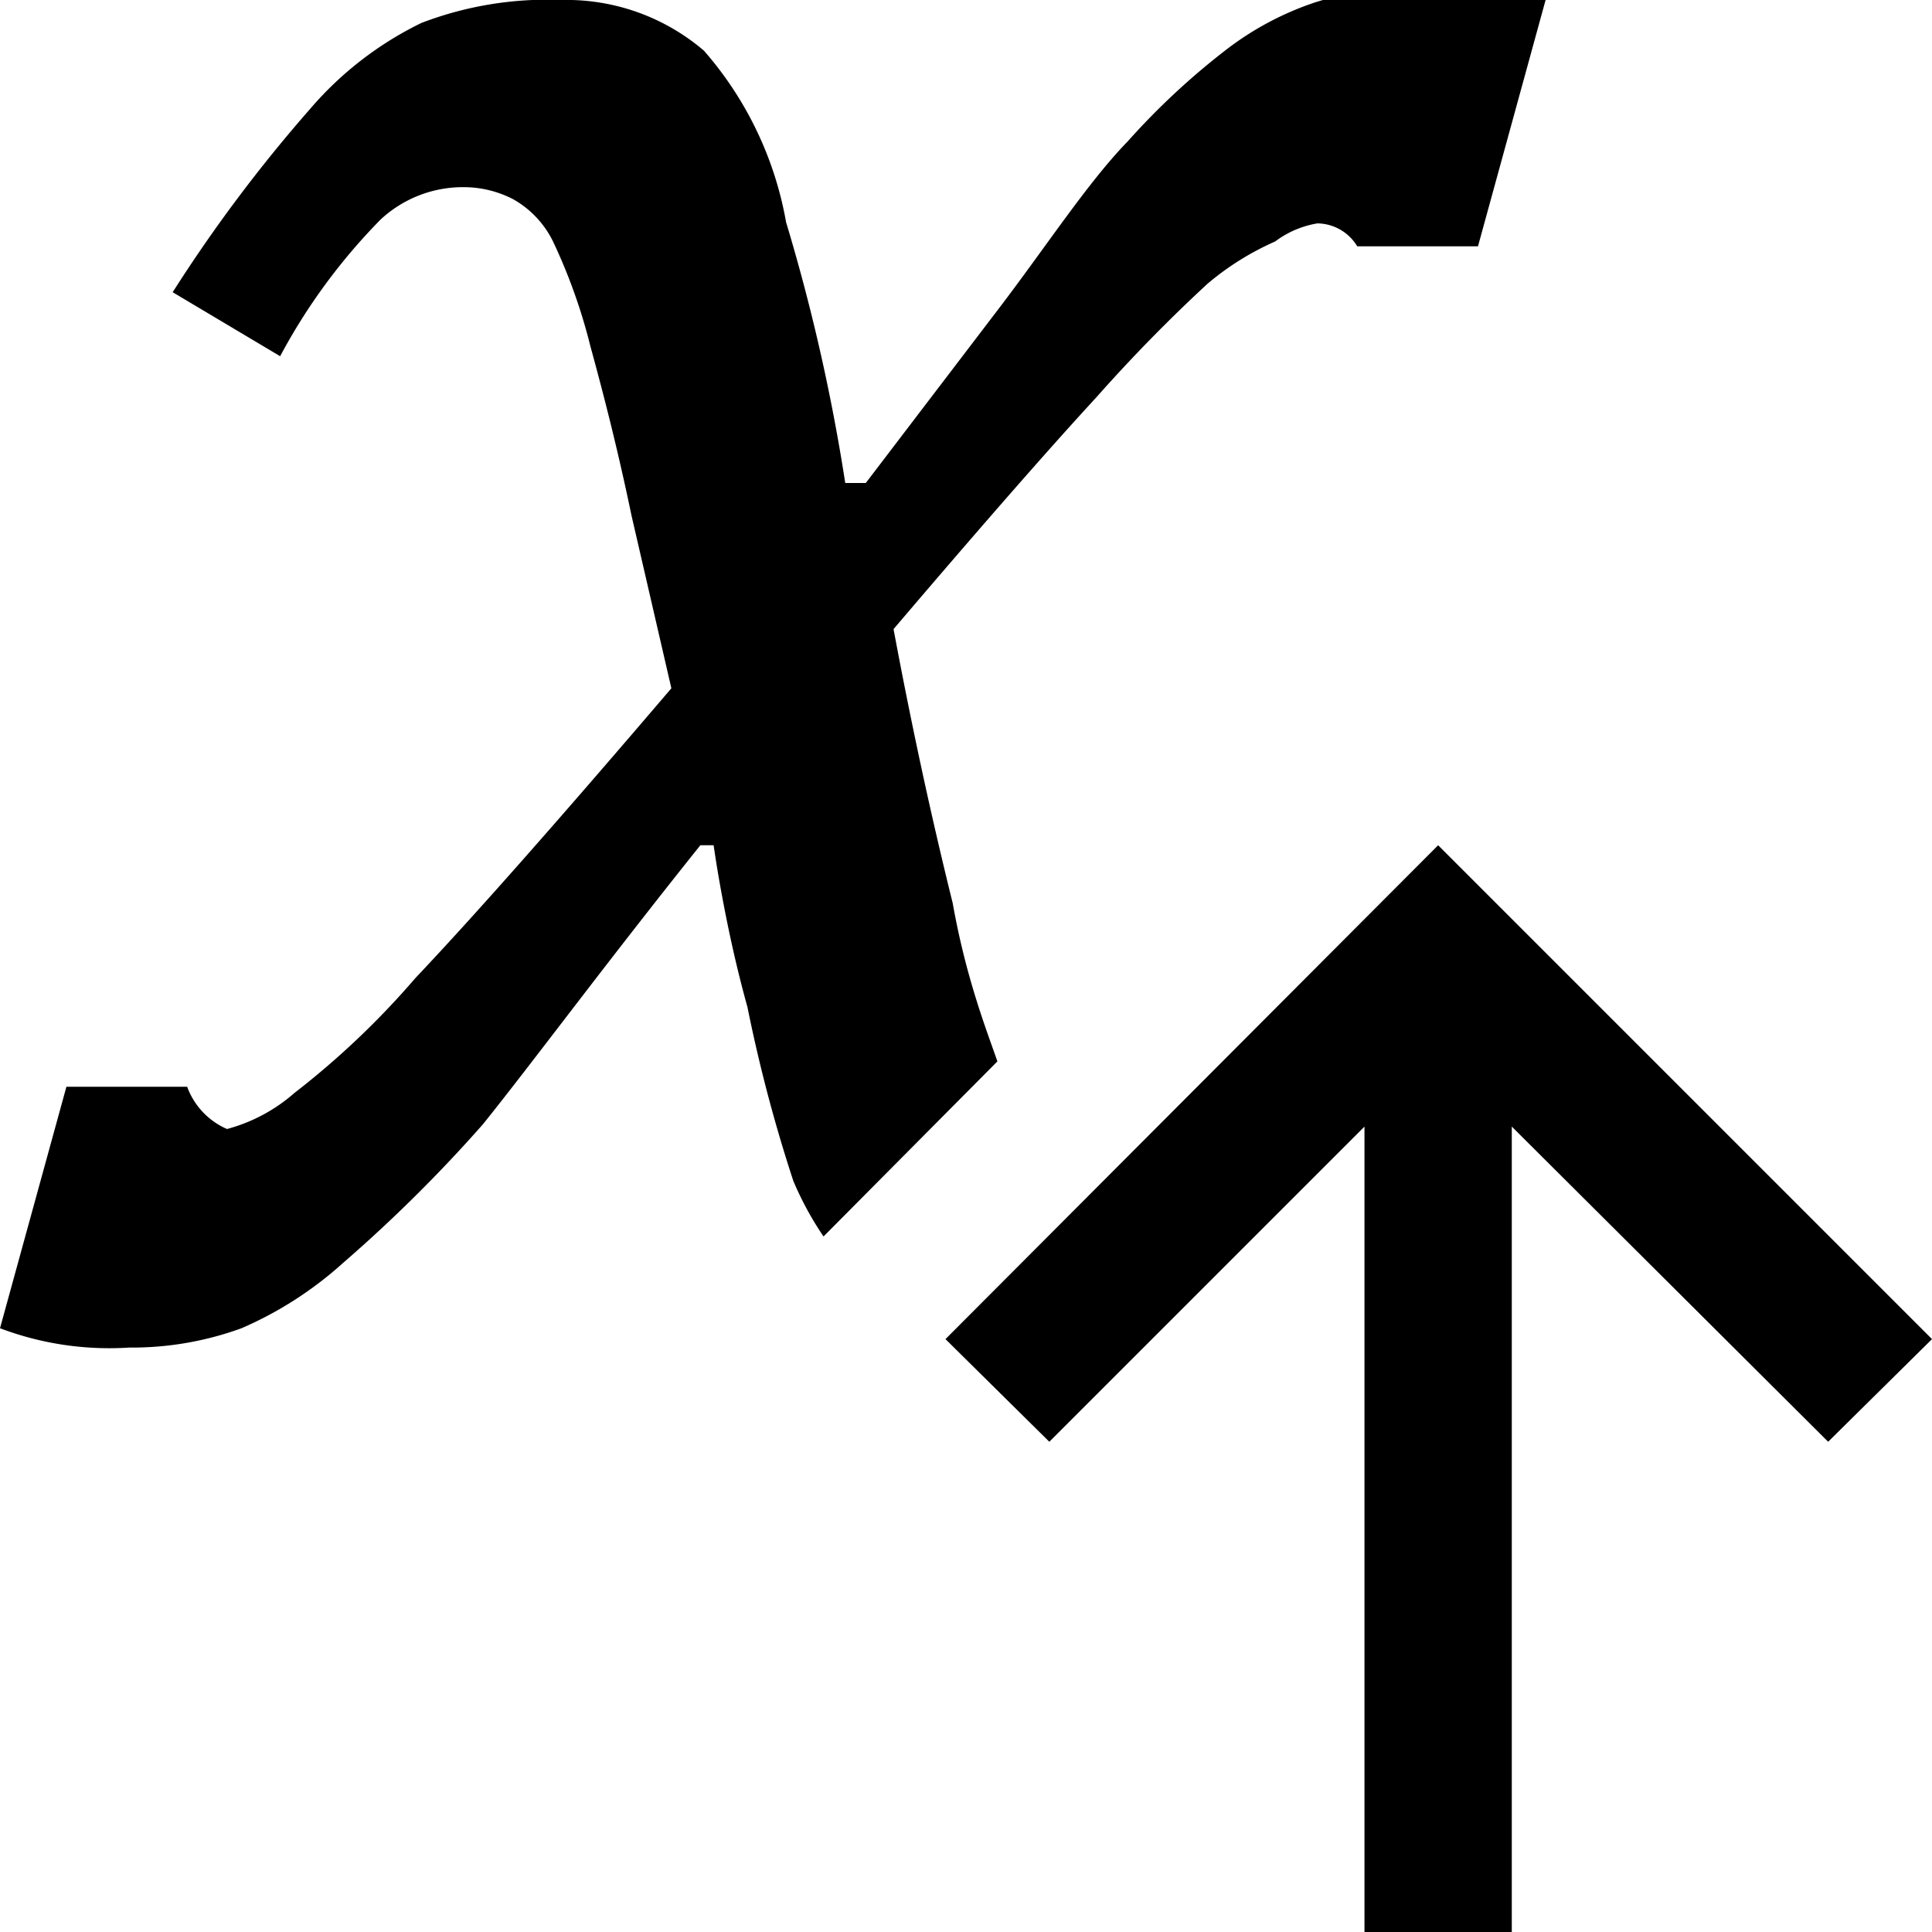 <svg xmlns="http://www.w3.org/2000/svg" viewBox="0 0 16 16"><title>Notification hub namespaces icons</title><path d="M7.89,7.48Q7.62,6.39,7.4,5.21,8.49,3.93,9.08,3.29A13.11,13.11,0,0,1,10,2.35,2.3,2.3,0,0,1,10.56,2a0.8,0.8,0,0,1,.35-0.15,0.39,0.39,0,0,1,.33.19h1L12.8,0a2.64,2.64,0,0,0-1.06-.12,3.08,3.08,0,0,0-.85.14,2.51,2.51,0,0,0-.72.38,6,6,0,0,0-.83.77C9,1.52,8.66,2.05,8.23,2.61L7.17,4H7a15.89,15.89,0,0,0-.49-2.16A2.93,2.93,0,0,0,5.83.42,1.75,1.75,0,0,0,4.65,0,2.91,2.91,0,0,0,3.49.19,2.86,2.86,0,0,0,2.57.9,12.37,12.37,0,0,0,1.43,2.42L2.32,2.95a4.91,4.91,0,0,1,.83-1.13,1,1,0,0,1,.69-0.27,0.89,0.89,0,0,1,.41.1A0.81,0.81,0,0,1,4.58,2a4.64,4.64,0,0,1,.31.87C5,3.27,5.12,3.74,5.23,4.27L5.56,5.7Q4.16,7.34,3.44,8.1a6.83,6.83,0,0,1-1,.95,1.39,1.39,0,0,1-.56.3A0.61,0.61,0,0,1,1.55,9h-1L0,11a2.56,2.56,0,0,0,1.07.16A2.65,2.65,0,0,0,2,11a3.08,3.08,0,0,0,.84-0.54A12.1,12.1,0,0,0,4,9.31C4.41,8.8,5,8,5.8,7H5.91S6,7.66,6.19,8.34a12.58,12.58,0,0,0,.38,1.44,2.67,2.67,0,0,0,.25.46L8.26,8.79C8.17,8.53,8,8.1,7.89,7.48Z"/><polygon points="15.14 11.94 12.52 9.33 12.52 16 11.3 16 11.3 9.33 8.69 11.94 7.83 11.09 11.91 7 16 11.09 15.14 11.94"/></svg>